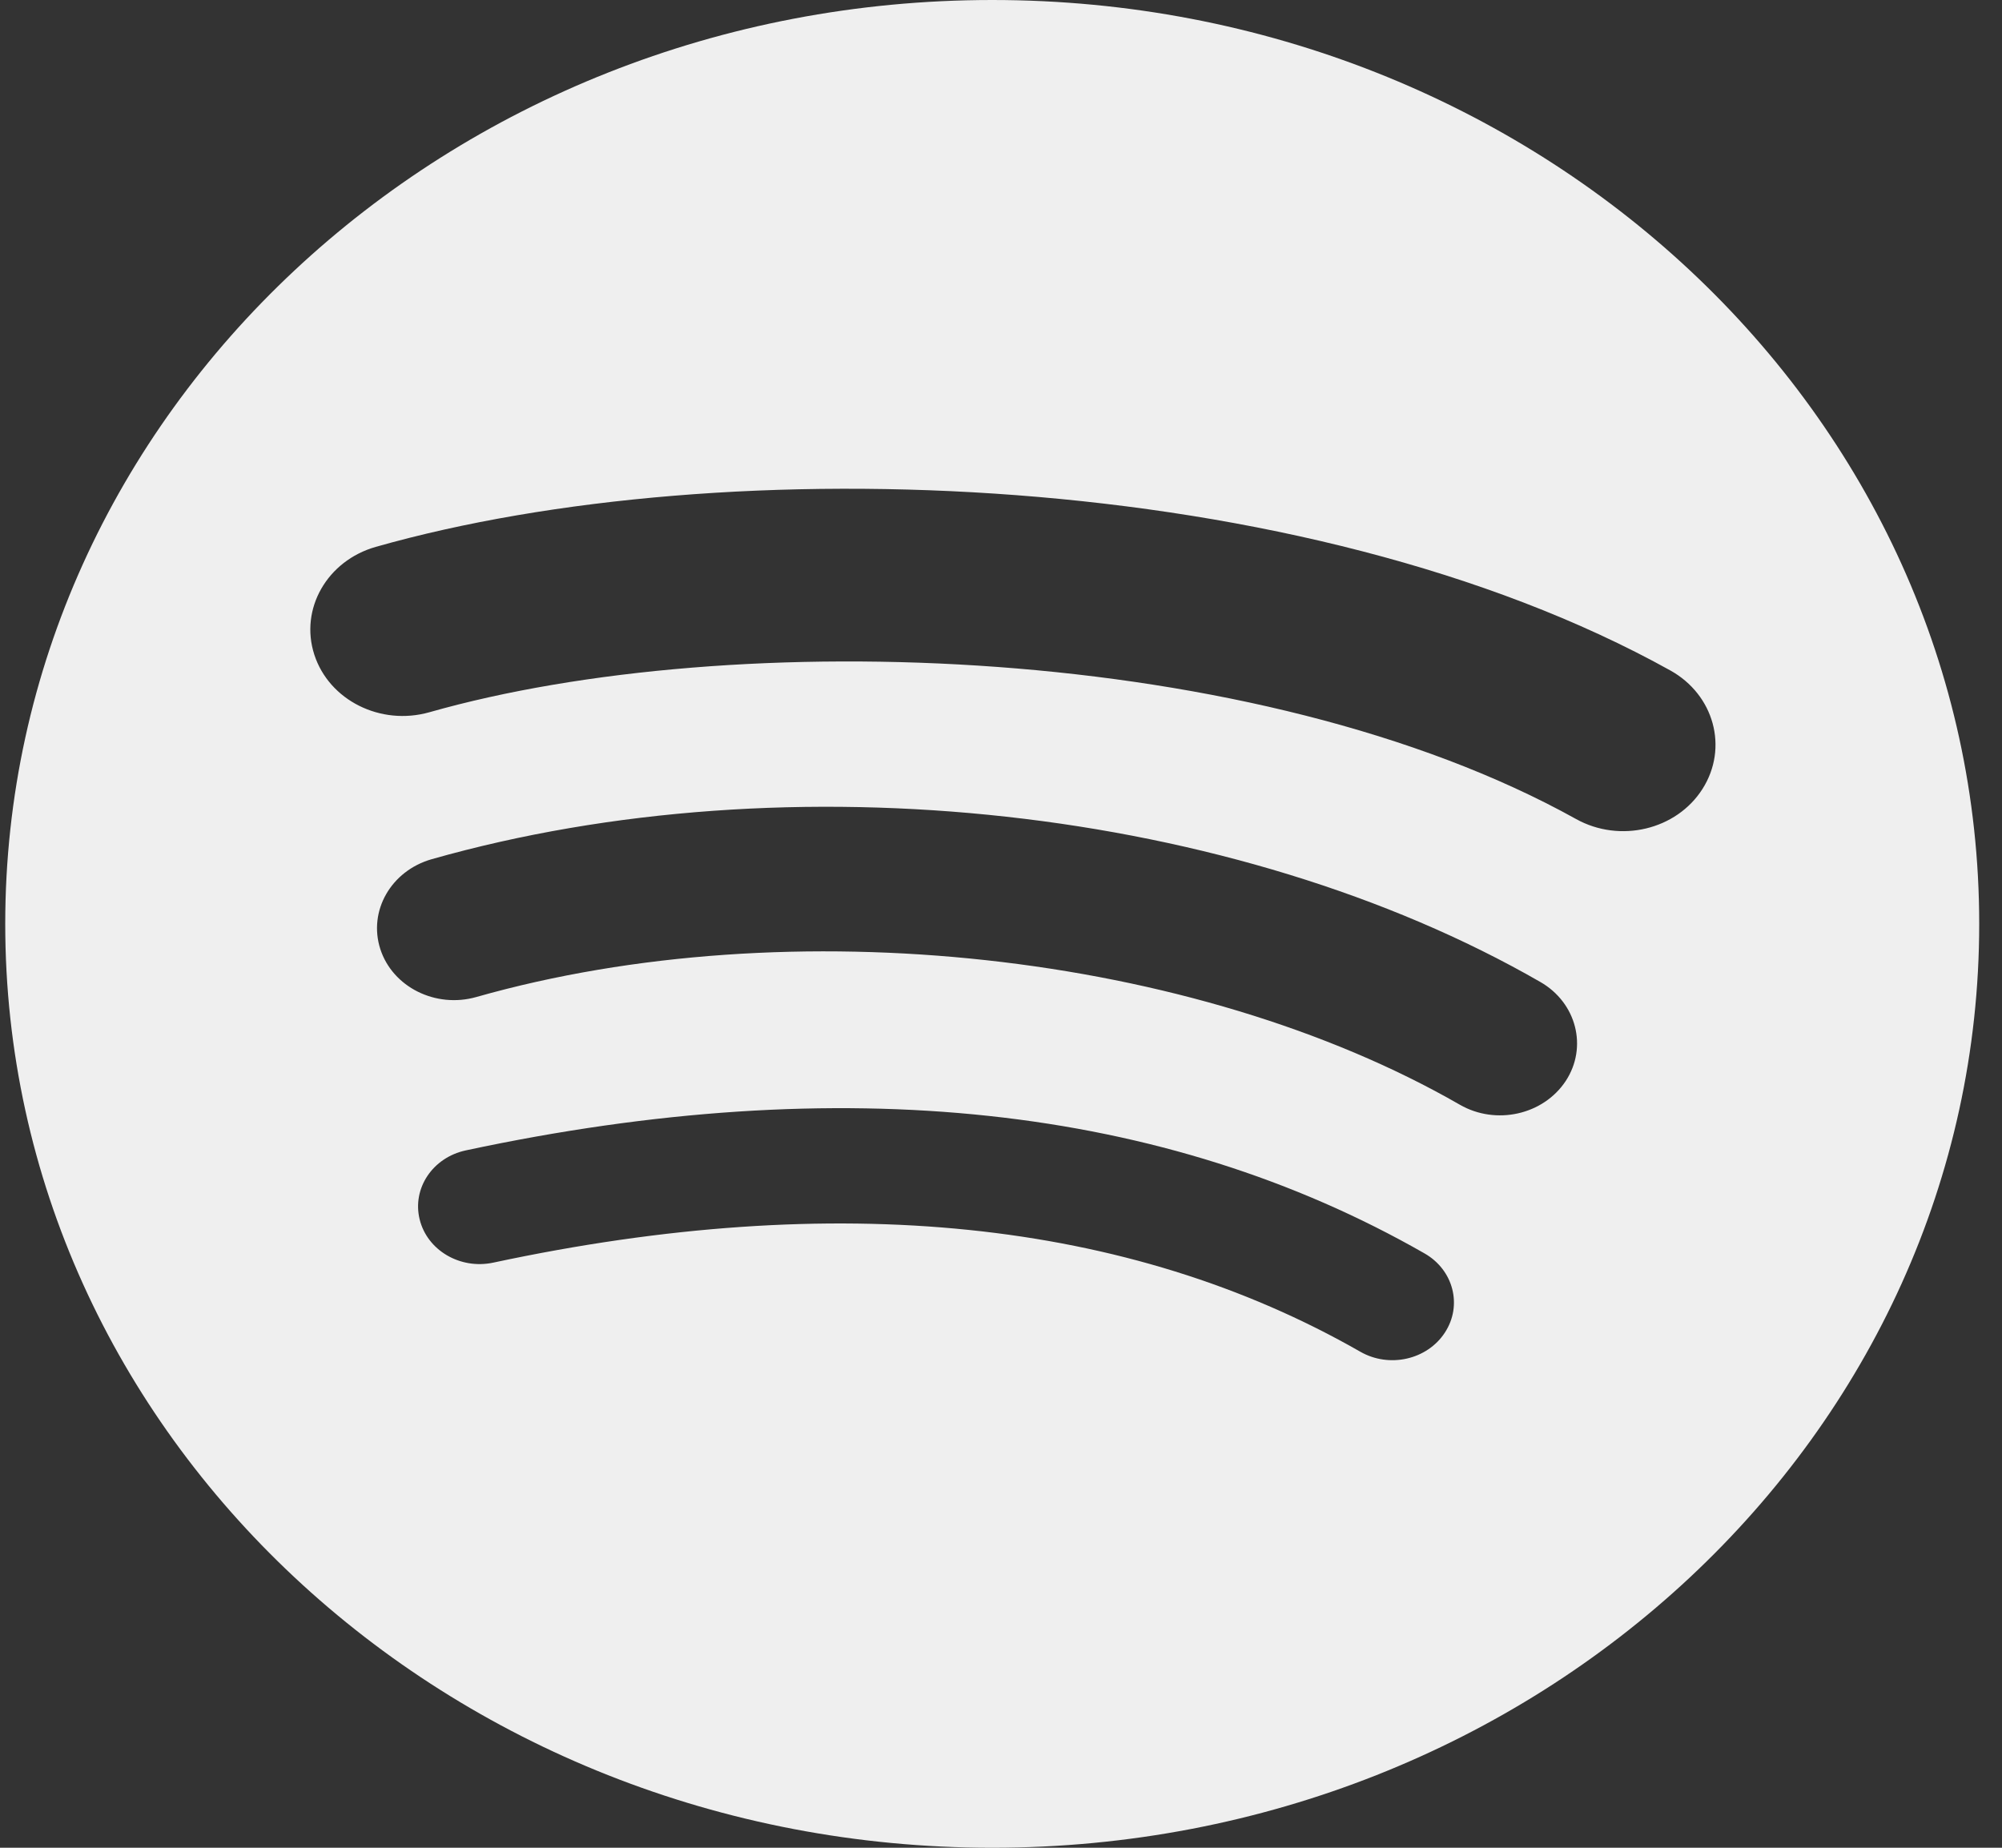 <svg width="26" height="24" viewBox="0 0 26 24" fill="none" xmlns="http://www.w3.org/2000/svg">
<rect x="0" y="0" width="26" height="24" fill="#333333" stroke="none"/>
<g clip-path="url(#clip0_422_445)">
<path fill-rule="evenodd" clip-rule="evenodd" d="M20.468 10.638C16.337 8.341 9.522 8.13 5.577 9.251C4.943 9.431 4.274 9.096 4.082 8.503C3.89 7.91 4.247 7.283 4.881 7.103C9.409 5.816 16.936 6.065 21.692 8.708C22.262 9.025 22.449 9.713 22.111 10.246C21.774 10.779 21.038 10.955 20.468 10.638ZM20.334 14.041C20.043 14.481 19.429 14.619 18.959 14.349C15.514 12.367 10.262 11.792 6.186 12.95C5.658 13.1 5.099 12.821 4.939 12.327C4.78 11.832 5.078 11.311 5.606 11.16C10.261 9.838 16.048 10.478 20.005 12.755C20.475 13.025 20.622 13.602 20.334 14.041ZM18.765 17.308C18.535 17.662 18.042 17.773 17.666 17.557C14.656 15.835 10.867 15.446 6.406 16.4C5.976 16.492 5.548 16.24 5.45 15.838C5.351 15.435 5.619 15.034 6.05 14.942C10.933 13.897 15.121 14.347 18.5 16.28C18.877 16.495 18.995 16.956 18.765 17.308ZM12.886 0C5.807 0 0.068 5.373 0.068 12C0.068 18.628 5.807 24 12.886 24C19.966 24 25.704 18.628 25.704 12C25.704 5.373 19.966 0 12.886 0Z" fill="#EFEFEF"/>
</g>
<defs>
<clipPath id="clip0_422_445">
<rect width="25.636" height="24" fill="white" transform="translate(0.068)"/>
</clipPath>
</defs>
</svg>
